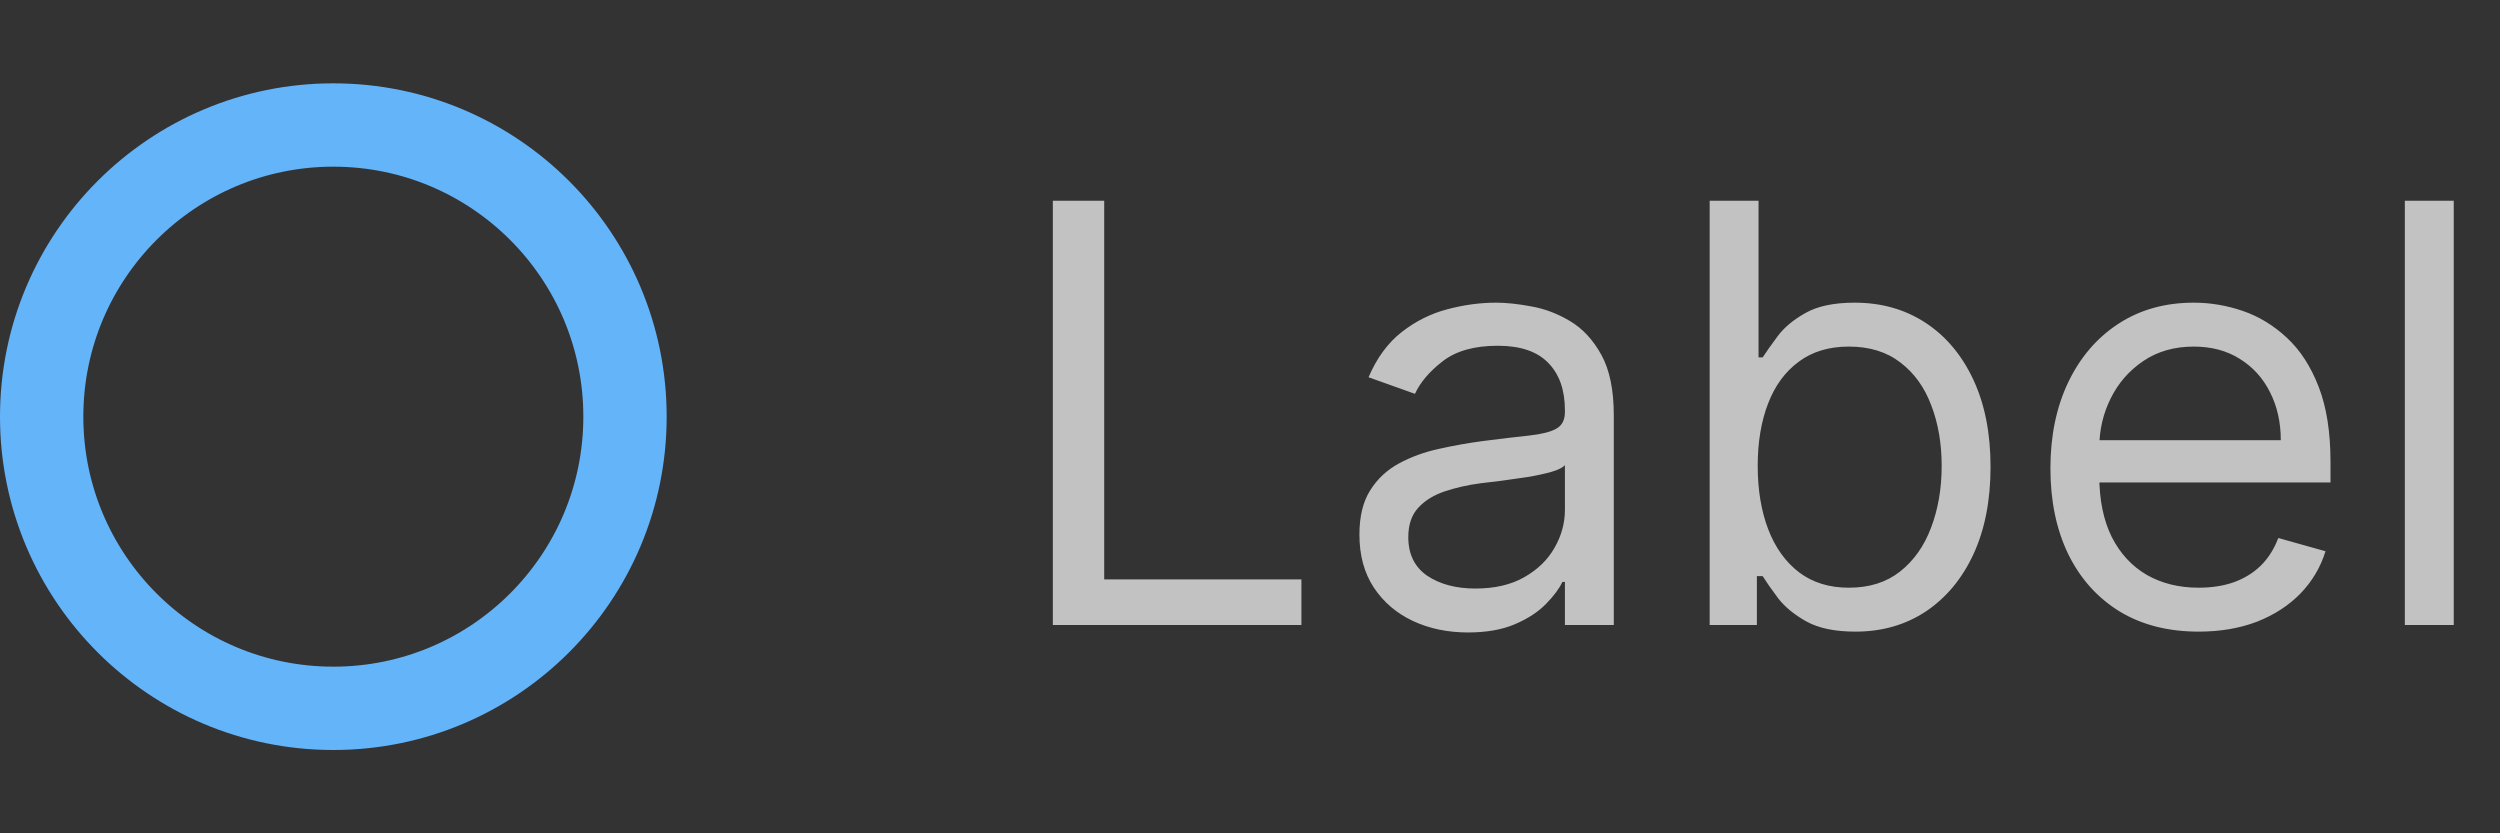 <svg width="60" height="20" viewBox="0 0 60 20" fill="none" xmlns="http://www.w3.org/2000/svg">
<rect x="0" y="0" width="60" height="20" fill="#333333" stroke="none"/>
<path d="M15 10C15 13.866 11.866 17 8 17C4.134 17 1 13.866 1 10C1 6.134 4.134 3 8 3C11.866 3 15 6.134 15 10Z" stroke="#64B4FA" stroke-width="2"/>
<g clip-path="url(#clip0_2893_36198)">
<path d="M25.268 15V4.818H26.501V13.906H31.234V15H25.268ZM35.231 15.179C34.747 15.179 34.308 15.088 33.914 14.905C33.519 14.72 33.206 14.453 32.974 14.105C32.742 13.754 32.626 13.329 32.626 12.832C32.626 12.395 32.712 12.04 32.885 11.768C33.057 11.493 33.287 11.278 33.576 11.122C33.864 10.966 34.182 10.85 34.53 10.774C34.882 10.695 35.234 10.632 35.589 10.585C36.053 10.526 36.429 10.481 36.718 10.451C37.009 10.418 37.221 10.363 37.354 10.287C37.49 10.211 37.558 10.078 37.558 9.889V9.849C37.558 9.359 37.424 8.978 37.155 8.706C36.89 8.434 36.487 8.298 35.947 8.298C35.387 8.298 34.948 8.421 34.63 8.666C34.311 8.911 34.088 9.173 33.959 9.452L32.845 9.054C33.044 8.59 33.309 8.229 33.64 7.97C33.975 7.708 34.34 7.526 34.734 7.423C35.132 7.317 35.523 7.264 35.907 7.264C36.153 7.264 36.434 7.294 36.752 7.354C37.074 7.41 37.384 7.528 37.682 7.707C37.984 7.886 38.234 8.156 38.433 8.517C38.632 8.878 38.731 9.362 38.731 9.969V15H37.558V13.966H37.498C37.419 14.132 37.286 14.309 37.1 14.498C36.915 14.687 36.668 14.848 36.36 14.98C36.051 15.113 35.675 15.179 35.231 15.179ZM35.41 14.125C35.874 14.125 36.265 14.034 36.584 13.852C36.905 13.669 37.147 13.434 37.309 13.146C37.475 12.857 37.558 12.554 37.558 12.236V11.162C37.508 11.222 37.399 11.276 37.23 11.326C37.064 11.372 36.872 11.414 36.653 11.45C36.438 11.483 36.227 11.513 36.022 11.54C35.819 11.563 35.655 11.583 35.529 11.599C35.225 11.639 34.94 11.704 34.674 11.793C34.413 11.88 34.2 12.01 34.038 12.186C33.879 12.358 33.799 12.594 33.799 12.892C33.799 13.3 33.95 13.608 34.252 13.817C34.557 14.022 34.943 14.125 35.41 14.125ZM41.032 15V4.818H42.205V8.577H42.304C42.391 8.444 42.51 8.275 42.663 8.07C42.818 7.861 43.04 7.675 43.329 7.513C43.62 7.347 44.015 7.264 44.512 7.264C45.155 7.264 45.722 7.425 46.212 7.746C46.703 8.068 47.086 8.524 47.361 9.114C47.636 9.704 47.773 10.4 47.773 11.202C47.773 12.01 47.636 12.711 47.361 13.305C47.086 13.895 46.704 14.352 46.217 14.677C45.73 14.998 45.168 15.159 44.532 15.159C44.041 15.159 43.648 15.078 43.353 14.915C43.059 14.75 42.831 14.562 42.672 14.354C42.513 14.142 42.391 13.966 42.304 13.827H42.165V15H41.032ZM42.185 11.182C42.185 11.758 42.27 12.267 42.439 12.708C42.608 13.146 42.855 13.489 43.179 13.737C43.504 13.982 43.902 14.105 44.373 14.105C44.863 14.105 45.273 13.976 45.601 13.717C45.932 13.456 46.181 13.104 46.346 12.663C46.515 12.219 46.6 11.725 46.6 11.182C46.6 10.645 46.517 10.161 46.351 9.73C46.189 9.296 45.942 8.953 45.611 8.701C45.282 8.446 44.87 8.318 44.373 8.318C43.895 8.318 43.494 8.439 43.17 8.681C42.845 8.92 42.599 9.255 42.434 9.685C42.268 10.113 42.185 10.612 42.185 11.182ZM52.77 15.159C52.034 15.159 51.399 14.997 50.866 14.672C50.335 14.344 49.926 13.886 49.638 13.3C49.353 12.71 49.21 12.024 49.21 11.242C49.21 10.459 49.353 9.77 49.638 9.173C49.926 8.573 50.327 8.106 50.841 7.771C51.358 7.433 51.961 7.264 52.65 7.264C53.048 7.264 53.441 7.33 53.829 7.463C54.216 7.596 54.569 7.811 54.888 8.109C55.206 8.404 55.459 8.795 55.648 9.283C55.837 9.77 55.932 10.37 55.932 11.082V11.579H50.045V10.565H54.739C54.739 10.134 54.652 9.75 54.48 9.412C54.311 9.074 54.069 8.807 53.754 8.612C53.443 8.416 53.075 8.318 52.65 8.318C52.183 8.318 51.779 8.434 51.437 8.666C51.099 8.895 50.839 9.193 50.657 9.561C50.474 9.929 50.383 10.323 50.383 10.744V11.421C50.383 11.997 50.483 12.486 50.682 12.887C50.884 13.285 51.164 13.588 51.522 13.797C51.88 14.002 52.296 14.105 52.77 14.105C53.078 14.105 53.356 14.062 53.605 13.976C53.857 13.886 54.074 13.754 54.256 13.578C54.438 13.399 54.579 13.177 54.679 12.912L55.812 13.23C55.693 13.615 55.492 13.953 55.211 14.244C54.929 14.533 54.581 14.758 54.167 14.921C53.752 15.079 53.287 15.159 52.77 15.159ZM58.89 4.818V15H57.716V4.818H58.89Z" fill="white" fill-opacity="0.7"/>
</g>
<defs>
<clipPath id="clip0_2893_36198">
<rect width="36" height="20" fill="white" transform="translate(24)"/>
</clipPath>
</defs>
</svg>
